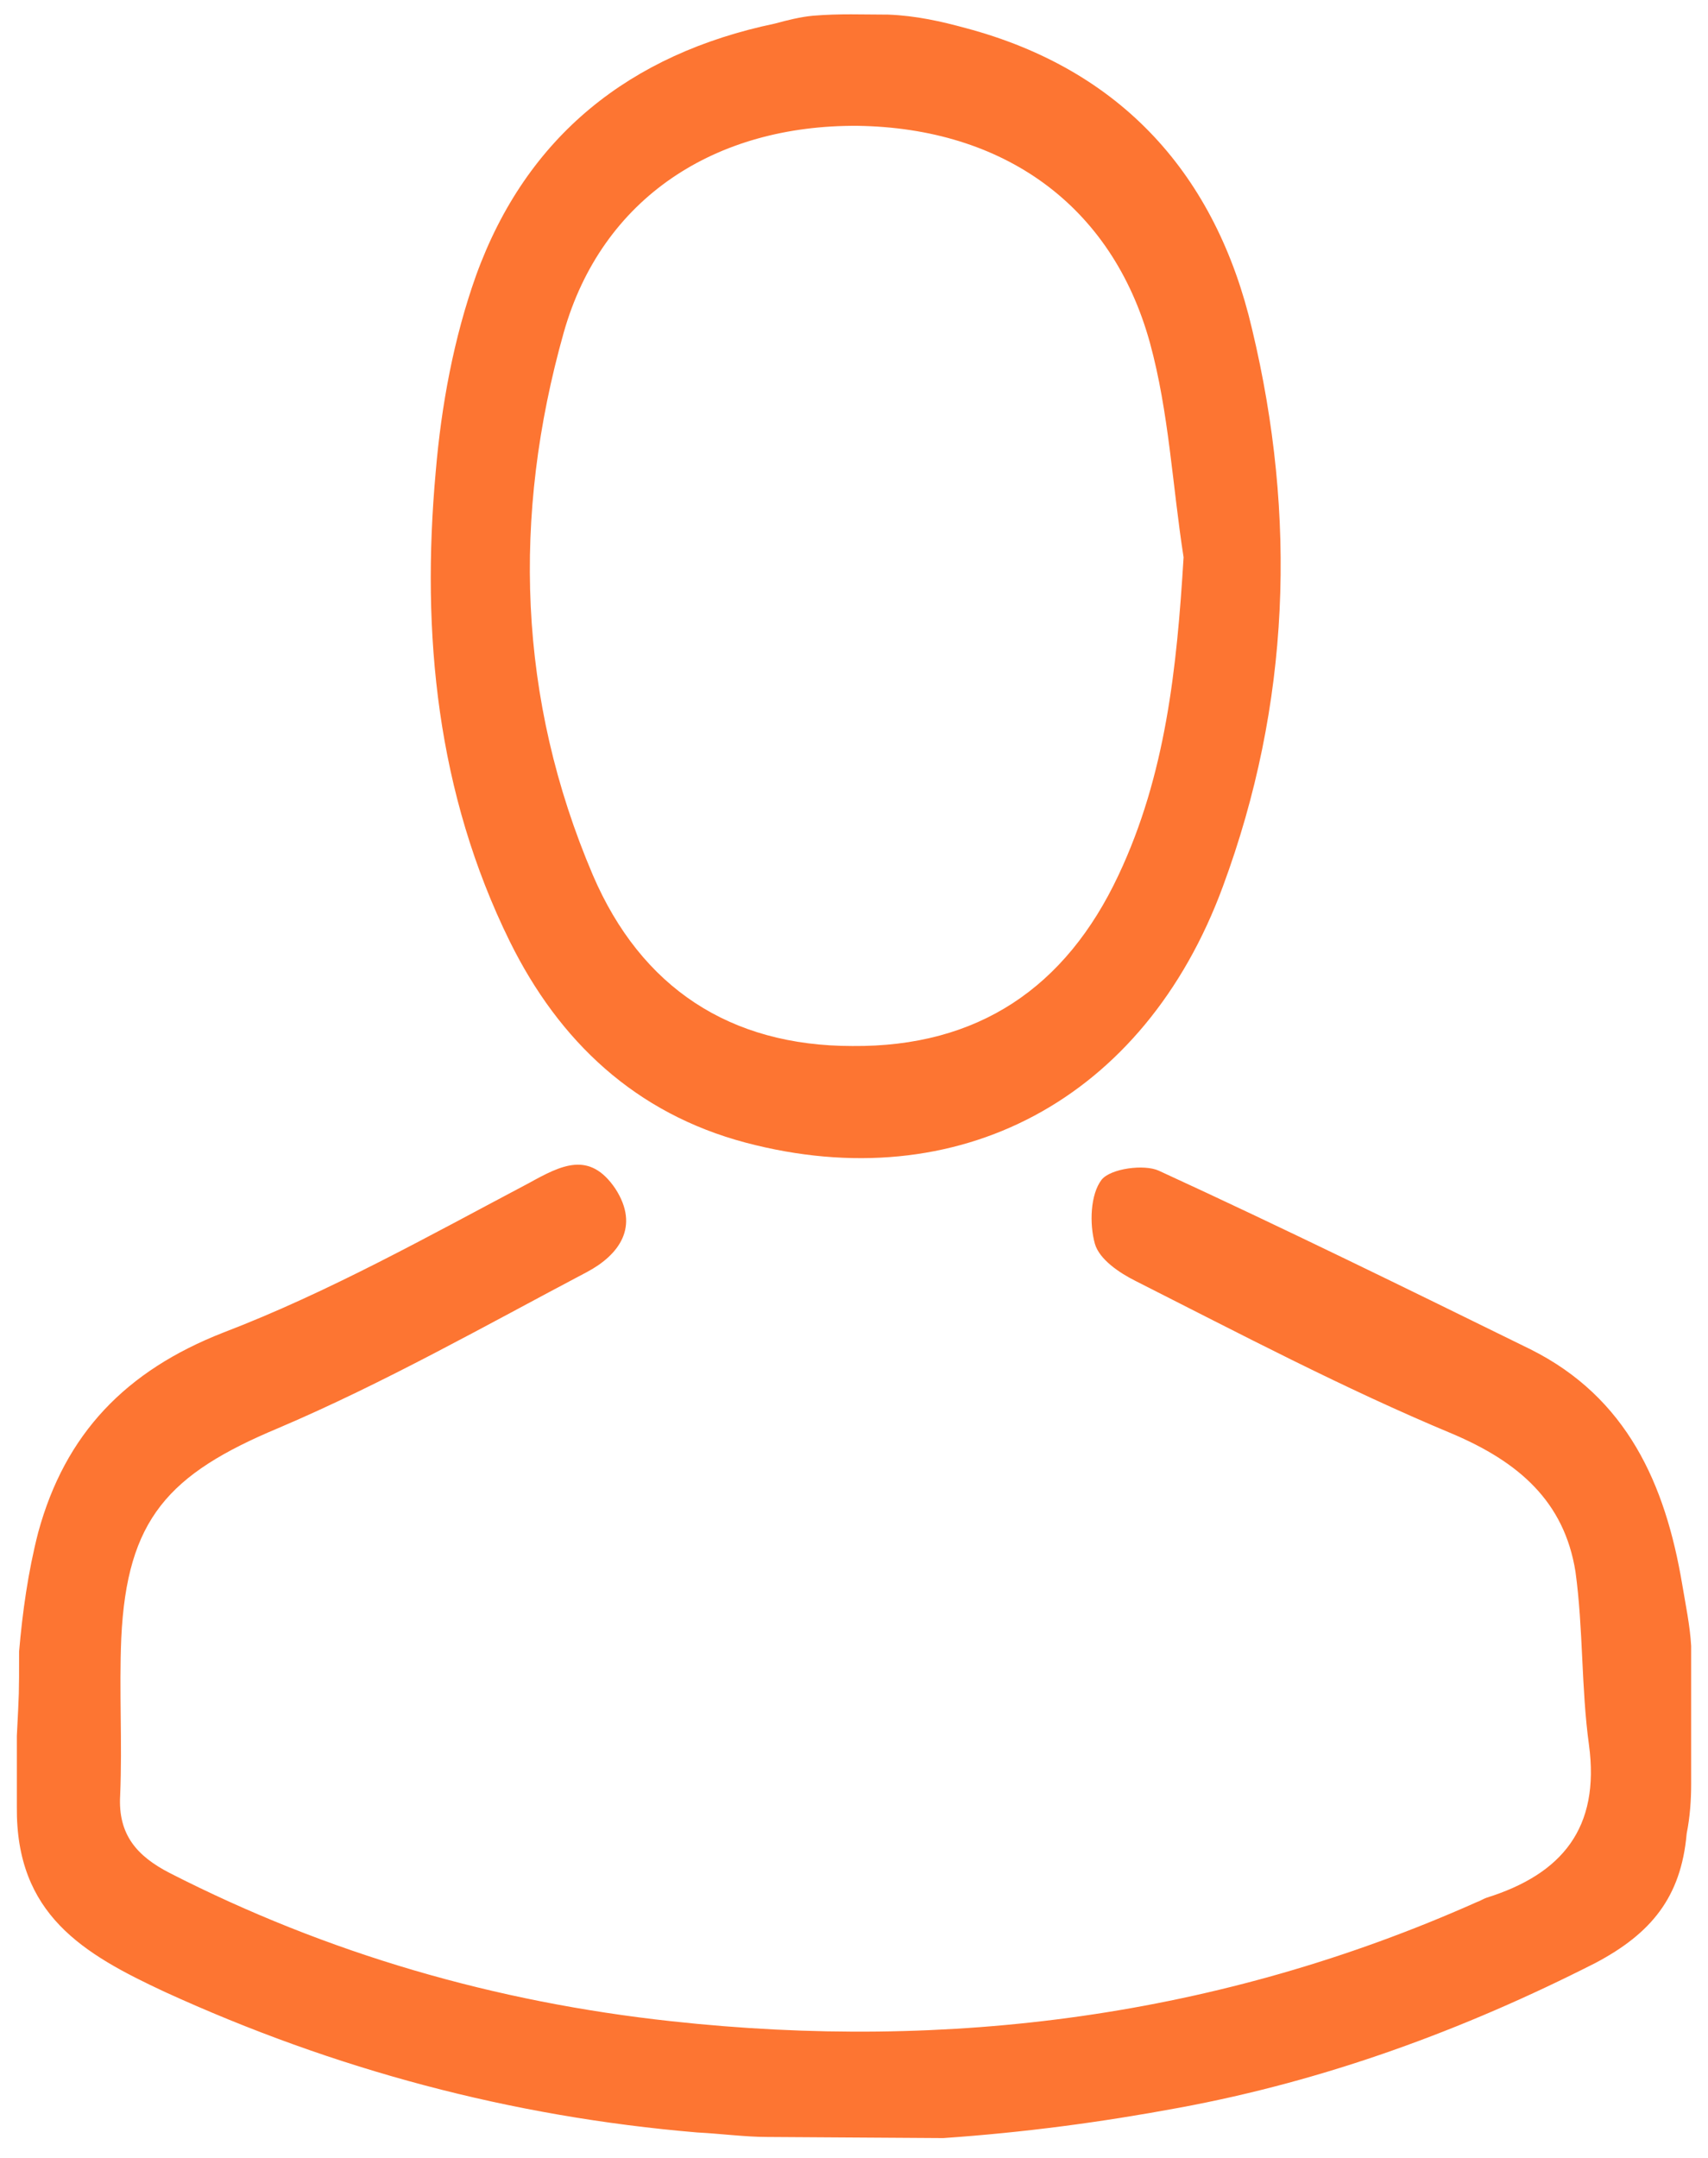 <svg class="svg-name-v2" xmlns="http://www.w3.org/2000/svg"  viewBox="0 0 152.1 192.1">
<style type="text/css">
	.svg-name-v2 path{fill:#fd7532;}
</style>
<path d="M1.7,147c0.3-3.5,0.8-7.1,1.7-10.6c2.4-8.8,7.8-14.4,16.5-17.8c9.4-3.6,18.3-8.6,27.2-13.3
			c2.9-1.6,5.4-2.9,7.7,0.5c2.2,3.4,0.3,5.9-2.5,7.4c-9.1,4.8-18.1,9.9-27.5,13.9c-9.8,4.1-13.5,8.1-14,18.7
			c-0.2,4.7,0.1,9.3-0.1,14c-0.2,3.5,1.5,5.4,4.4,6.9c14.1,7.2,29,11.5,44.7,13.2c24.7,2.7,48.8-0.4,71.7-10.6
			c0.3-0.1,0.6-0.3,0.9-0.4c6.7-2.1,10.1-6.2,9.1-13.6c-0.7-5.1-0.5-10.3-1.2-15.4c-1-6.3-5.1-9.8-11-12.3
			c-9.6-4-18.9-8.9-28.2-13.6c-1.4-0.7-3.2-1.9-3.6-3.3c-0.5-1.8-0.4-4.4,0.6-5.7c0.8-1,3.8-1.4,5.1-0.8
			c11.1,5.1,22.1,10.5,33.1,15.9c8.6,4.3,12,12,13.5,20.9c0.3,1.8,0.7,3.7,0.8,5.5c0,0.2,0,0.3,0,0.5c0,3.9,0,7.9,0,11.8
			c0,1.4-0.1,2.9-0.4,4.4c-0.5,5.7-3.2,8.9-8.1,11.5c-11.8,6-24.1,10.5-37.1,12.9c-7,1.3-13.8,2.2-21,2.7l-15.7-0.1
			c-1.9,0-4.2-0.3-6.2-0.4c-16.6-1.4-32.3-5.6-47.4-12.5c-7.3-3.4-13.3-6.9-13.2-16.5c0-0.5,0-5.6,0-6.3C1.7,150.5,1.7,151,1.7,147z
			"/>
<path d="M79.1,1.3c2.5,0.1,4.7,0.6,6.9,1.2c13.9,3.7,22.3,13.1,25.5,26.8c4,16.7,3.4,33.4-2.6,49.6
			c-7,19-23.6,27.8-42.5,22.8c-9.8-2.6-16.6-9-21-17.9c-6.5-13.2-7.9-27.4-6.6-41.8c0.5-5.9,1.6-11.9,3.6-17.5
			C46.9,12.1,56.1,4.8,69,2.1c1.1-0.3,2.3-0.6,3.4-0.7C74.8,1.2,76.8,1.3,79.1,1.3z M105.4,49.6c-1-6.4-1.3-12.9-3-19.1
			c-3.4-12.3-13.1-19.1-26-19.3c-12.7-0.1-22.8,6.4-26.2,18.4c-4.6,16.3-4.1,32.6,2.6,48.3c4.3,10,12.2,15.2,23.1,15.2
			c11.2,0.1,19-5.2,23.7-15.2C103.8,69,104.8,59.5,105.4,49.6z"/>
</svg>